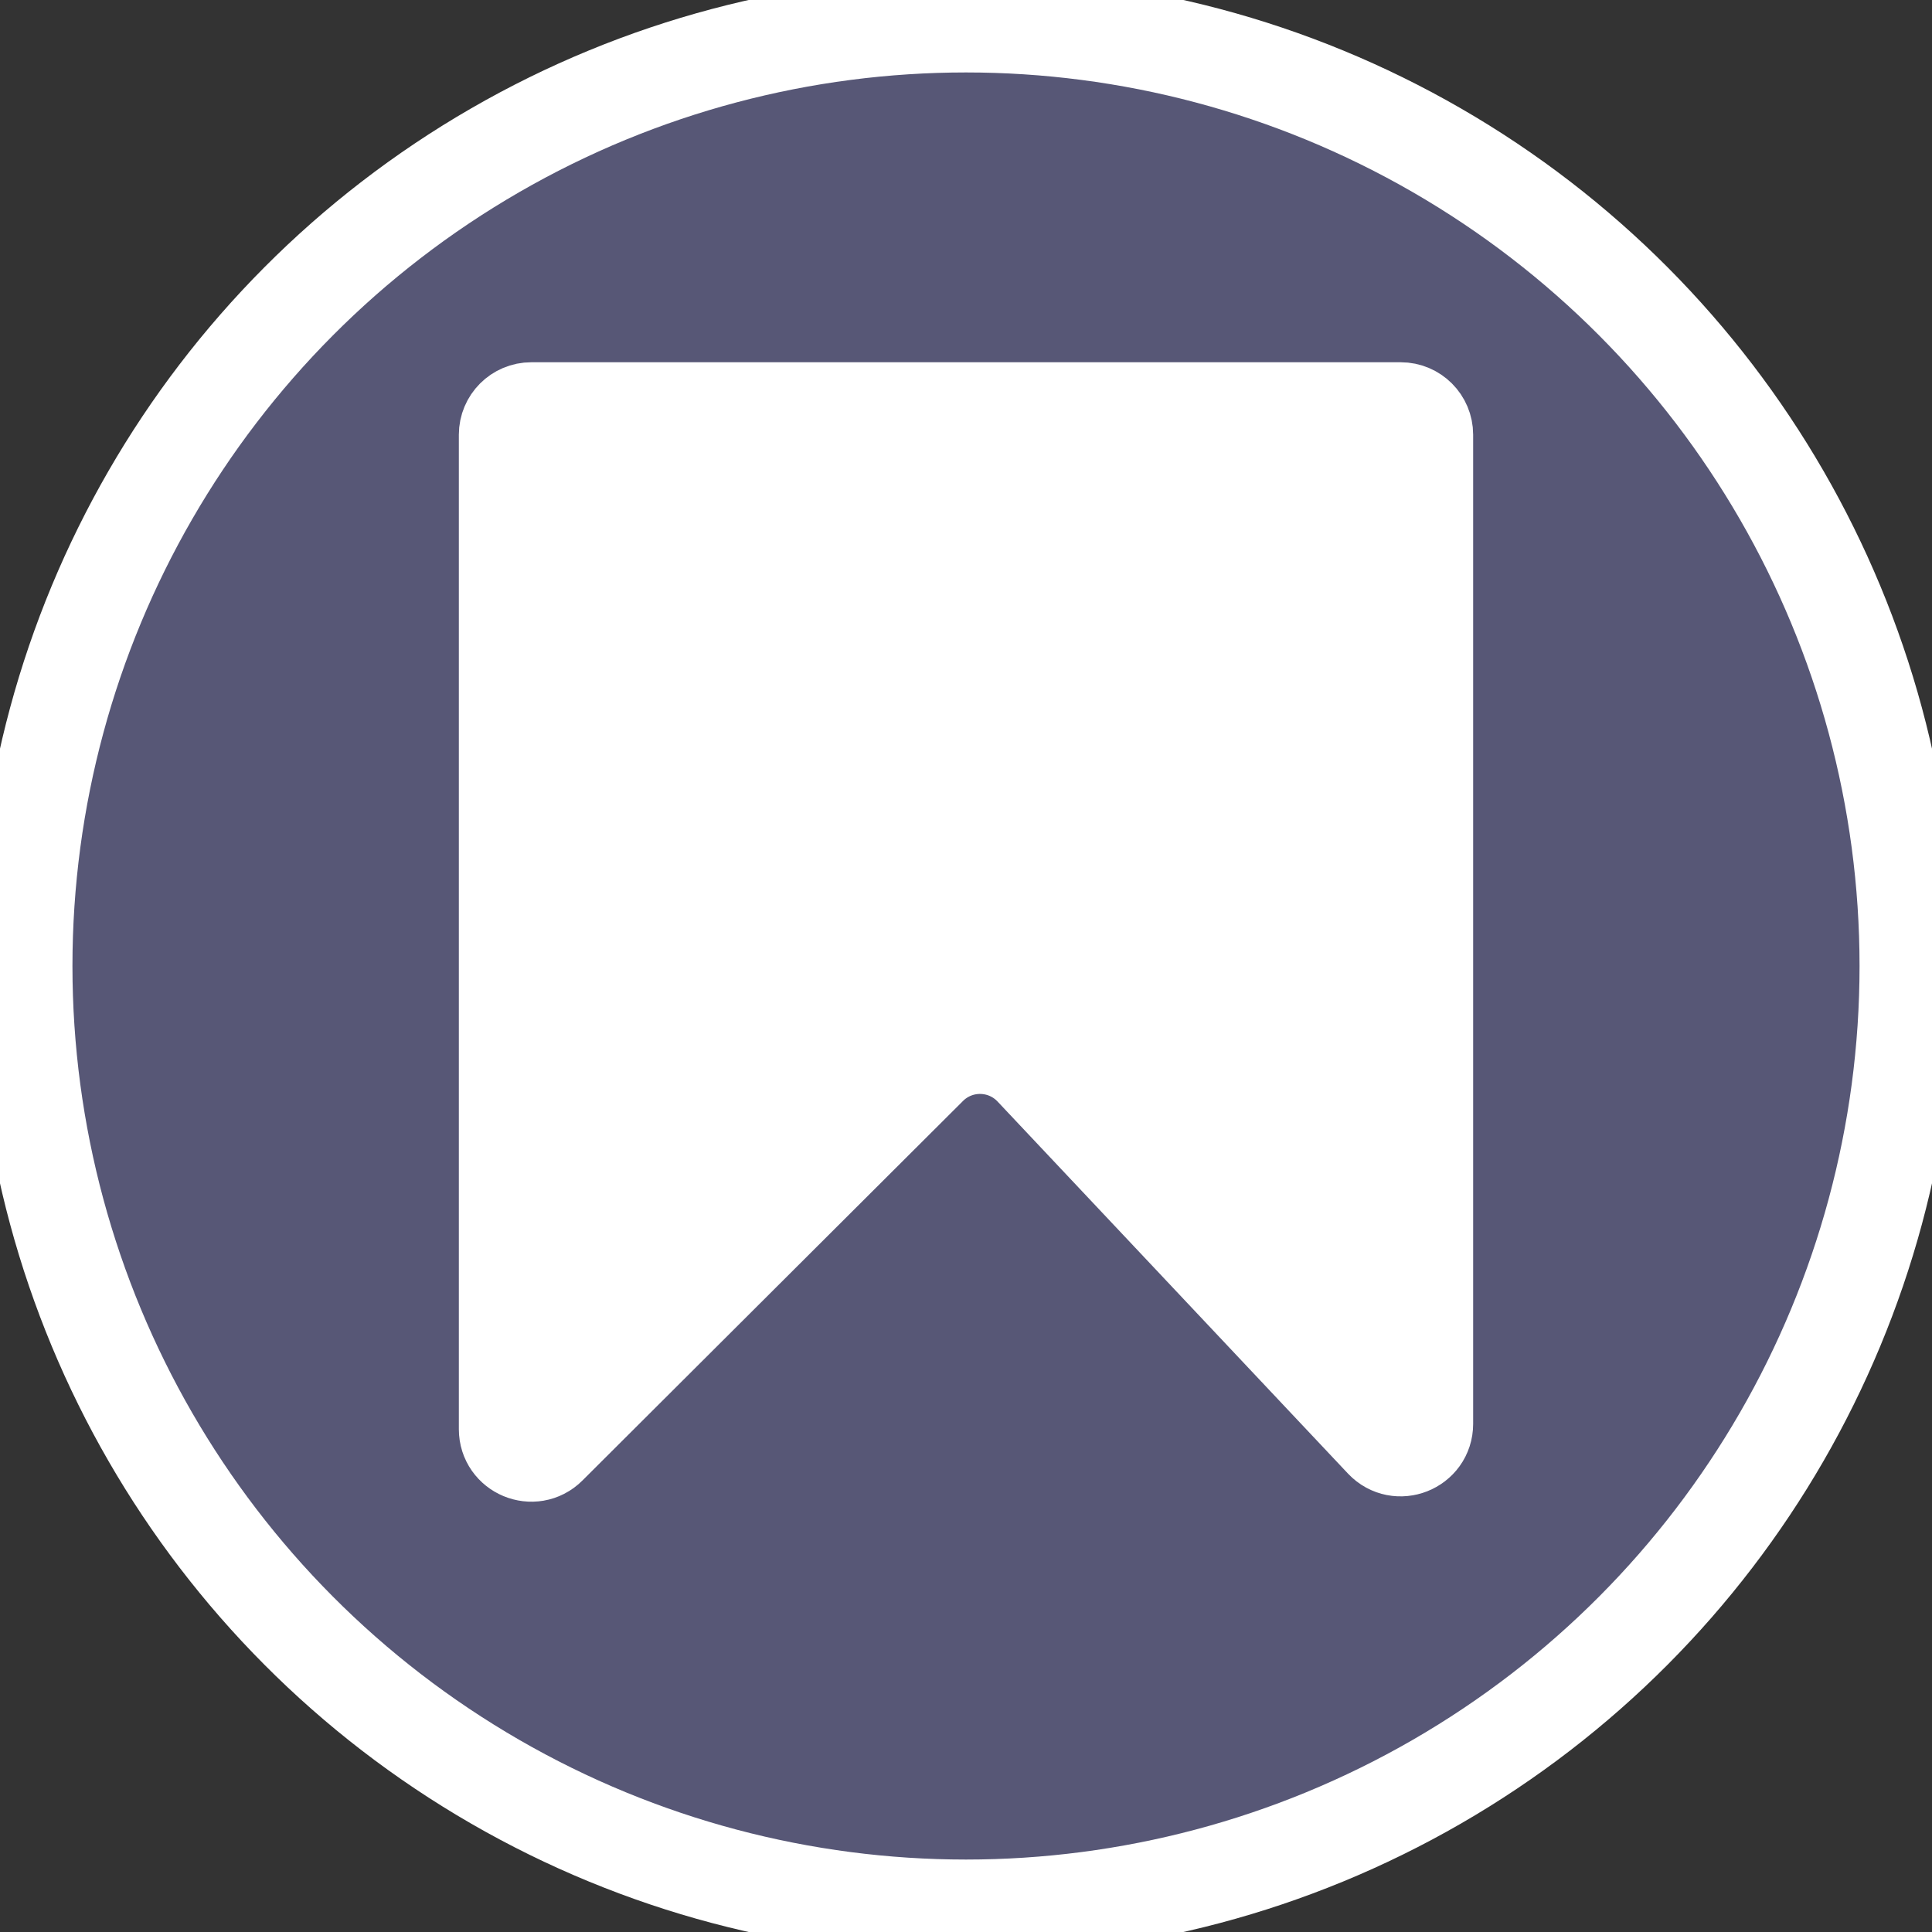 <svg width="40" height="40" viewBox="0 0 40 40" fill="none" xmlns="http://www.w3.org/2000/svg">
<rect x="0" y="0" width="40" height="40" fill="#333333" stroke="none"/>
<circle cx="20" cy="20" r="19.5" fill="#8D8DDA" fill-opacity="0.4" stroke="white" stroke-width="2"/>
<path d="M11 8.5H29C29.276 8.5 29.5 8.724 29.5 9V29.48C29.5 29.932 28.946 30.152 28.636 29.823L21.382 22.121C20.802 21.505 19.829 21.49 19.231 22.087L11.353 29.944C11.038 30.259 10.5 30.035 10.5 29.59V9C10.5 8.724 10.724 8.5 11 8.5Z" stroke="white" fill="white" stroke-width="2"/>
</svg>
